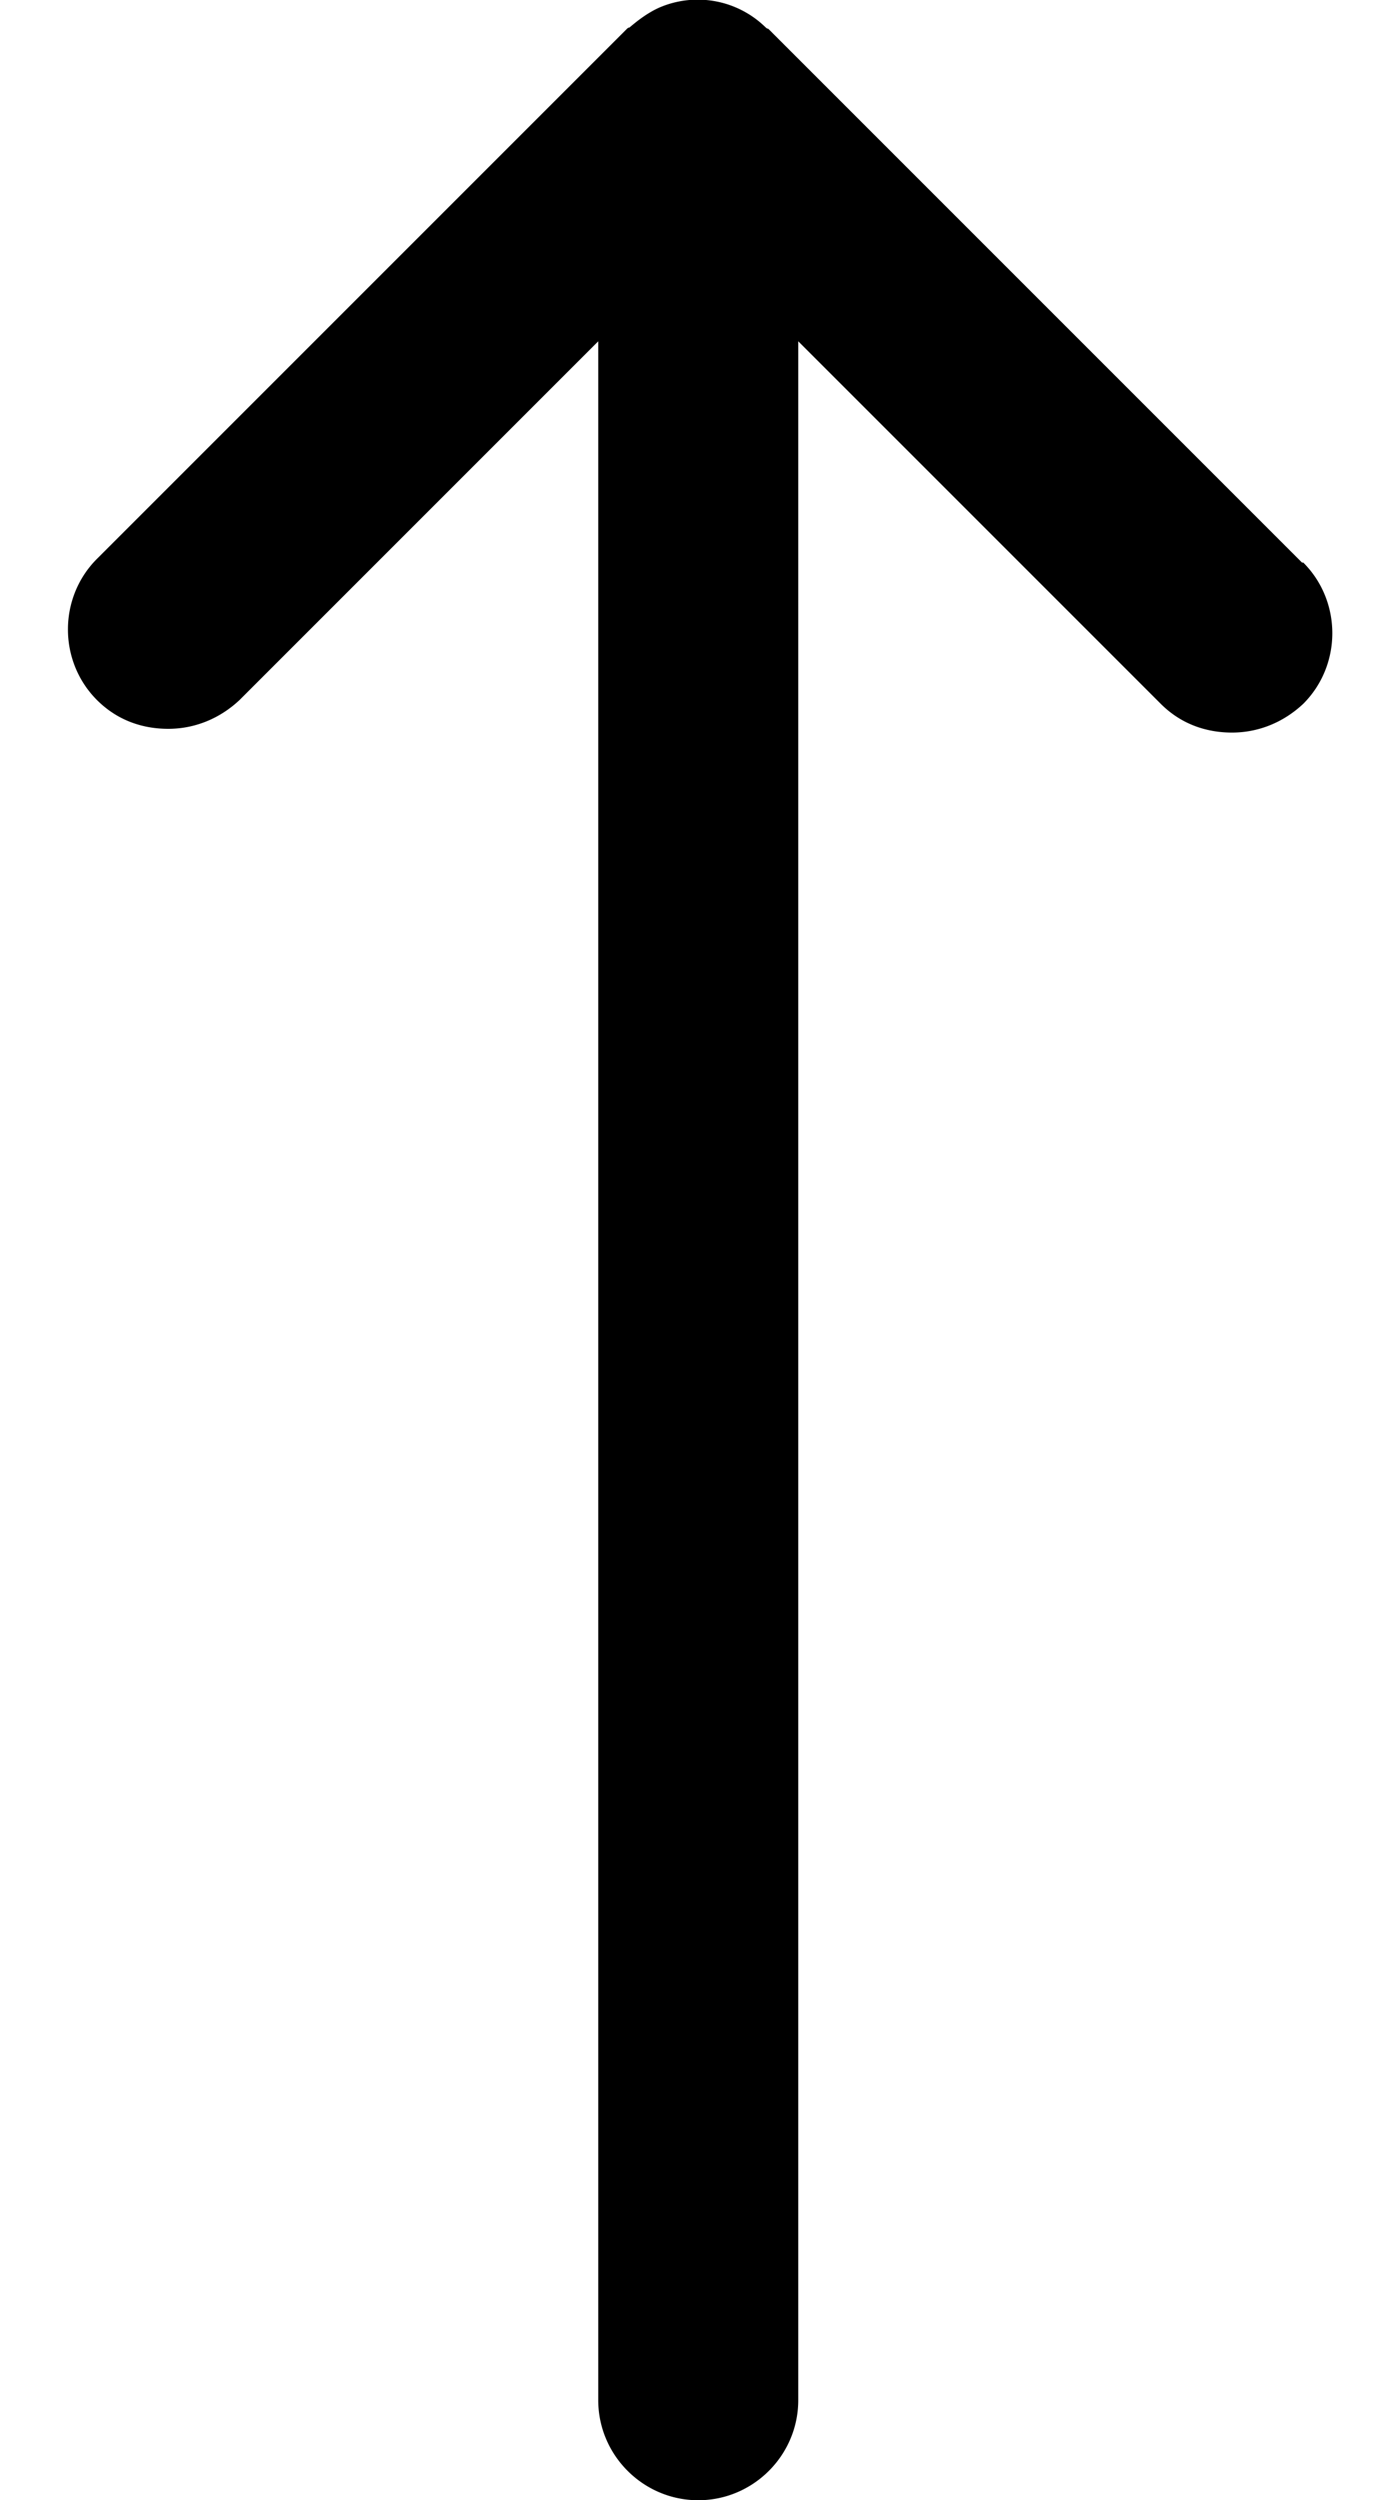 <svg xmlns="http://www.w3.org/2000/svg" width="11" height="20" fill="none"><path fill="#000" d="M10.416 4.5 6.146.23s-.01 0-.02-.01a.776.776 0 0 0-.85-.16c-.09.04-.17.1-.24.16 0 0-.01 0-.02.01L.776 4.47c-.31.31-.31.82 0 1.13.16.16.36.23.57.23.21 0 .41-.08.57-.23l2.87-2.87V19.2c0 .44.36.8.8.8.44 0 .8-.36.8-.8V2.73l2.9 2.9c.16.16.36.23.57.23.21 0 .41-.08.57-.23.31-.31.31-.82 0-1.13h-.01Z"/></svg>